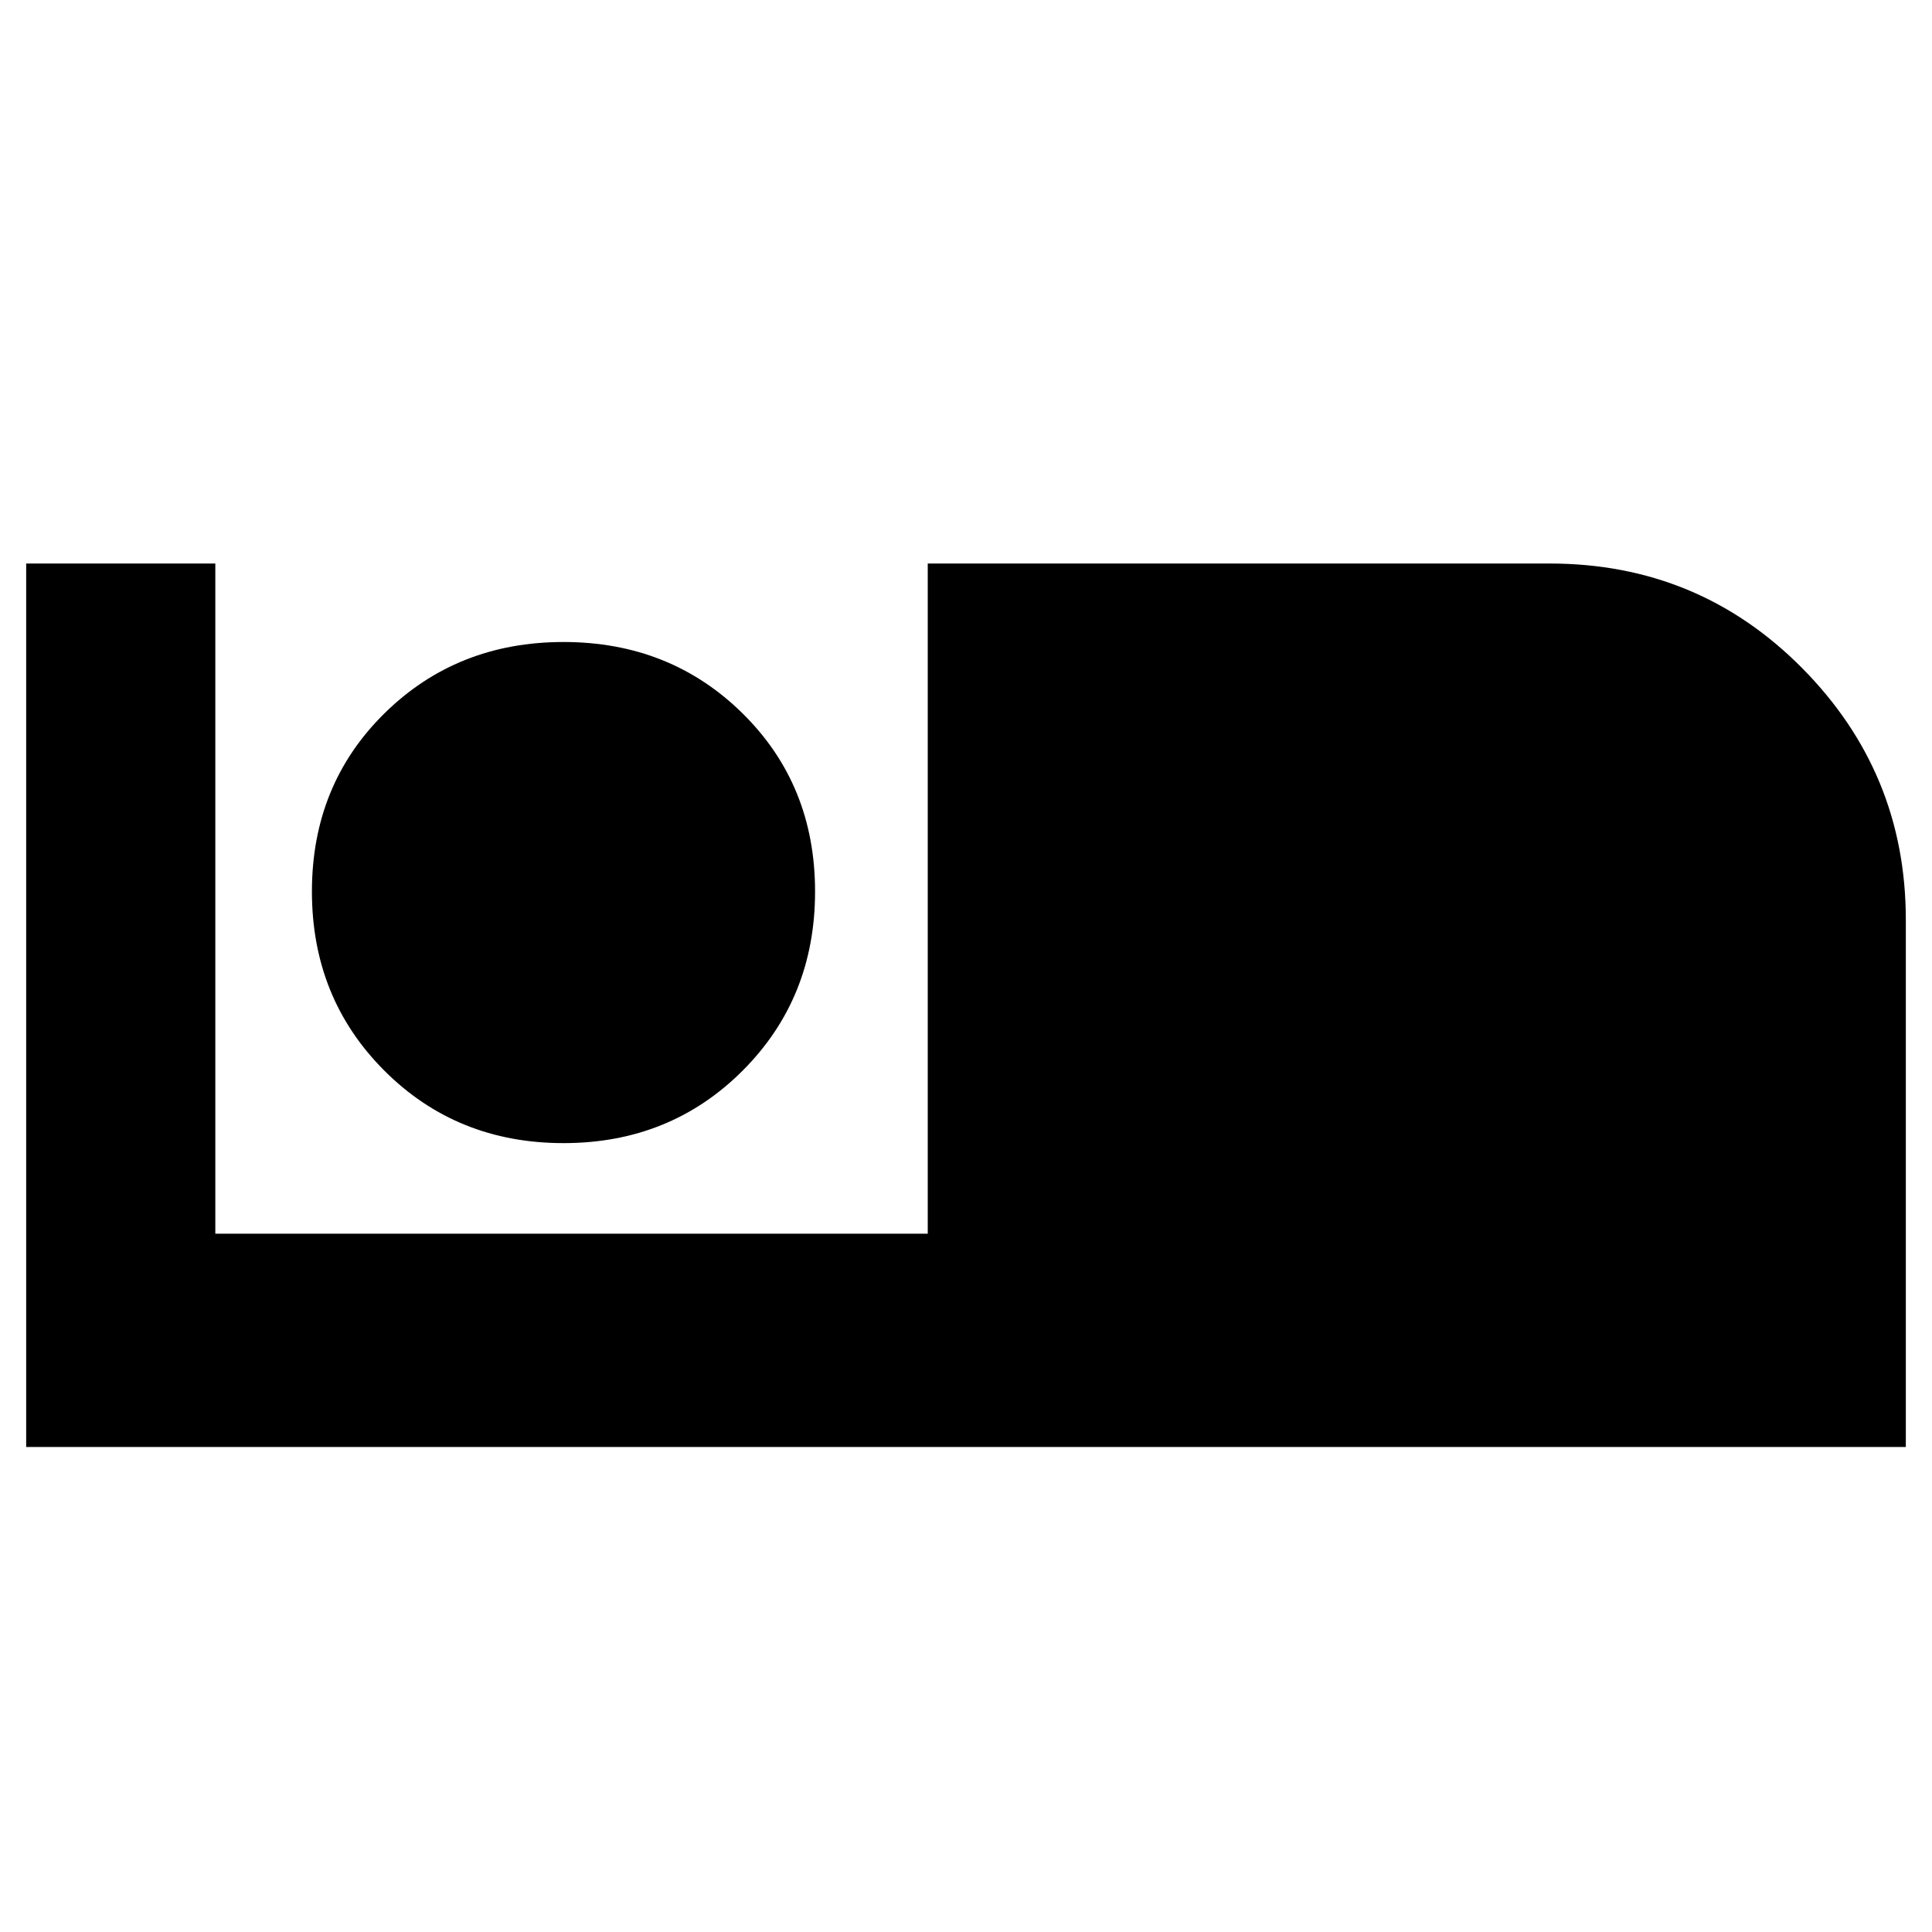 <svg xmlns="http://www.w3.org/2000/svg" height="40" width="40"><path d="M.542 29.958V11.667h3.916v13.875h14.75V11.667h12.875q3.084 0 5.229 2.166 2.146 2.167 2.146 5.209v10.916Zm11.125-6.291q-2.209 0-3.709-1.5t-1.5-3.709q0-2.208 1.5-3.687 1.5-1.479 3.709-1.479 2.208 0 3.708 1.479t1.5 3.687q0 2.209-1.5 3.709t-3.708 1.5Z"/></svg>